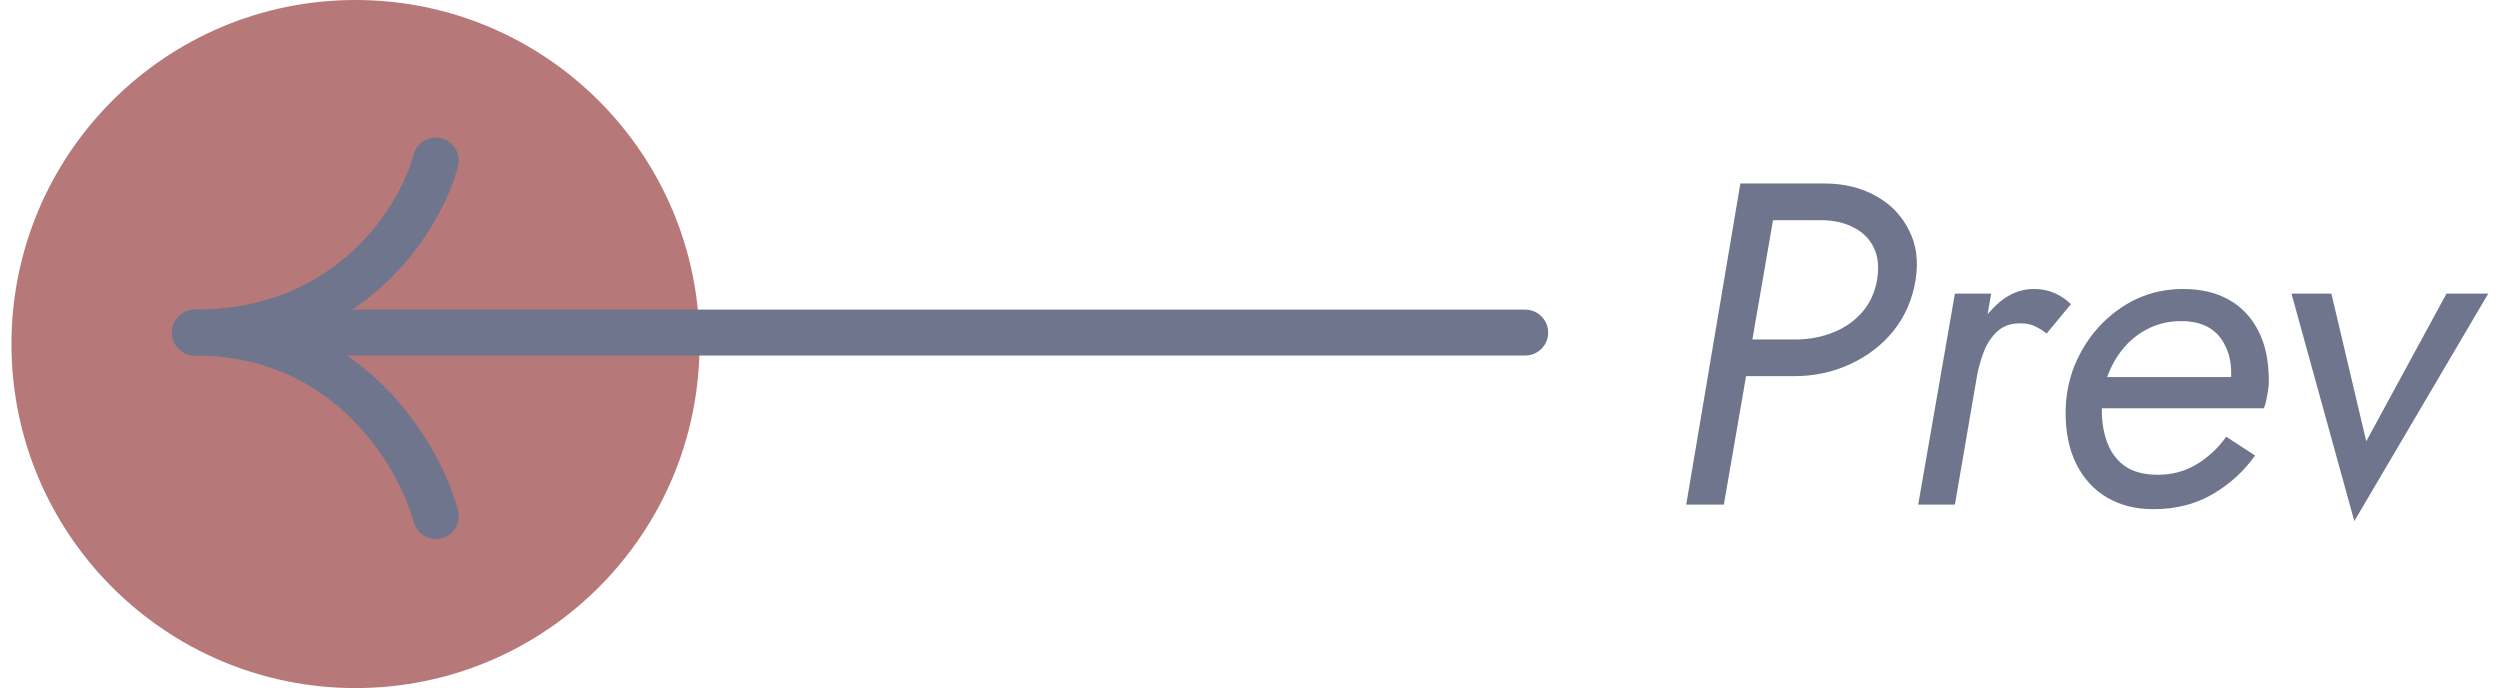 <svg width="109" height="30" viewBox="0 0 109 30" fill="none" xmlns="http://www.w3.org/2000/svg">
<circle cx="15.5" cy="15" r="15" fill="#B67879"/>
<path d="M10 14.5H66.5" stroke="#6E758D" stroke-width="2" stroke-linecap="round"/>
<path d="M19 7C18.333 9.5 15.3 14.5 8.5 14.5" stroke="#6E758D" stroke-width="2" stroke-linecap="round"/>
<path d="M19 22.5C18.333 20 15.3 14.5 8.5 14.5" stroke="#6E758D" stroke-width="2" stroke-linecap="round"/>
<path d="M75.88 8H77.58L75.16 22H73.52L75.88 8ZM76.52 9.6L76.8 8H79.54C80.393 8 81.14 8.18 81.78 8.54C82.42 8.887 82.9 9.38 83.22 10.02C83.553 10.647 83.653 11.373 83.52 12.2C83.387 13.04 83.067 13.78 82.56 14.42C82.053 15.047 81.42 15.533 80.66 15.88C79.913 16.227 79.1 16.4 78.22 16.4H75.36L75.64 14.8H78.38C78.953 14.787 79.48 14.68 79.96 14.48C80.453 14.28 80.867 13.987 81.2 13.6C81.533 13.213 81.747 12.747 81.84 12.2C81.933 11.653 81.887 11.187 81.7 10.8C81.513 10.413 81.22 10.12 80.82 9.92C80.42 9.707 79.94 9.6 79.38 9.6H76.52ZM86.814 12.8L85.234 22H83.634L85.234 12.8H86.814ZM89.234 14.54C89.061 14.407 88.887 14.3 88.714 14.22C88.541 14.14 88.341 14.1 88.114 14.1C87.714 14.087 87.381 14.193 87.114 14.42C86.861 14.647 86.661 14.933 86.514 15.28C86.381 15.627 86.274 15.993 86.194 16.38H85.454C85.574 15.753 85.781 15.153 86.074 14.58C86.381 14.007 86.754 13.533 87.194 13.16C87.647 12.787 88.141 12.6 88.674 12.6C88.994 12.6 89.281 12.653 89.534 12.76C89.801 12.867 90.054 13.033 90.294 13.26L89.234 14.54ZM93.881 22.2C93.121 22.2 92.454 22.033 91.881 21.7C91.308 21.367 90.861 20.887 90.541 20.26C90.221 19.633 90.061 18.88 90.061 18C90.061 17.28 90.188 16.6 90.441 15.96C90.708 15.307 91.068 14.733 91.521 14.24C91.988 13.733 92.528 13.333 93.141 13.04C93.768 12.747 94.448 12.6 95.181 12.6C95.954 12.6 96.614 12.753 97.161 13.06C97.721 13.367 98.154 13.82 98.461 14.42C98.768 15.007 98.921 15.74 98.921 16.62C98.921 16.82 98.894 17.04 98.841 17.28C98.801 17.52 98.754 17.693 98.701 17.8H91.041V16.44H97.641L97.021 17.36C97.088 17.2 97.148 17.033 97.201 16.86C97.254 16.673 97.281 16.487 97.281 16.3C97.281 15.82 97.194 15.413 97.021 15.08C96.861 14.733 96.621 14.467 96.301 14.28C95.981 14.093 95.574 14 95.081 14C94.574 14 94.108 14.107 93.681 14.32C93.268 14.52 92.908 14.8 92.601 15.16C92.294 15.52 92.054 15.94 91.881 16.42C91.721 16.887 91.641 17.38 91.641 17.9C91.641 18.447 91.728 18.933 91.901 19.36C92.074 19.787 92.341 20.12 92.701 20.36C93.061 20.587 93.521 20.7 94.081 20.7C94.708 20.7 95.274 20.547 95.781 20.24C96.301 19.92 96.728 19.52 97.061 19.04L98.321 19.86C97.841 20.54 97.228 21.1 96.481 21.54C95.734 21.98 94.868 22.2 93.881 22.2ZM99.908 12.8H101.648L103.168 19.24L106.668 12.8H108.488L102.648 22.72L99.908 12.8Z" fill="#6E758D"/>
</svg>
